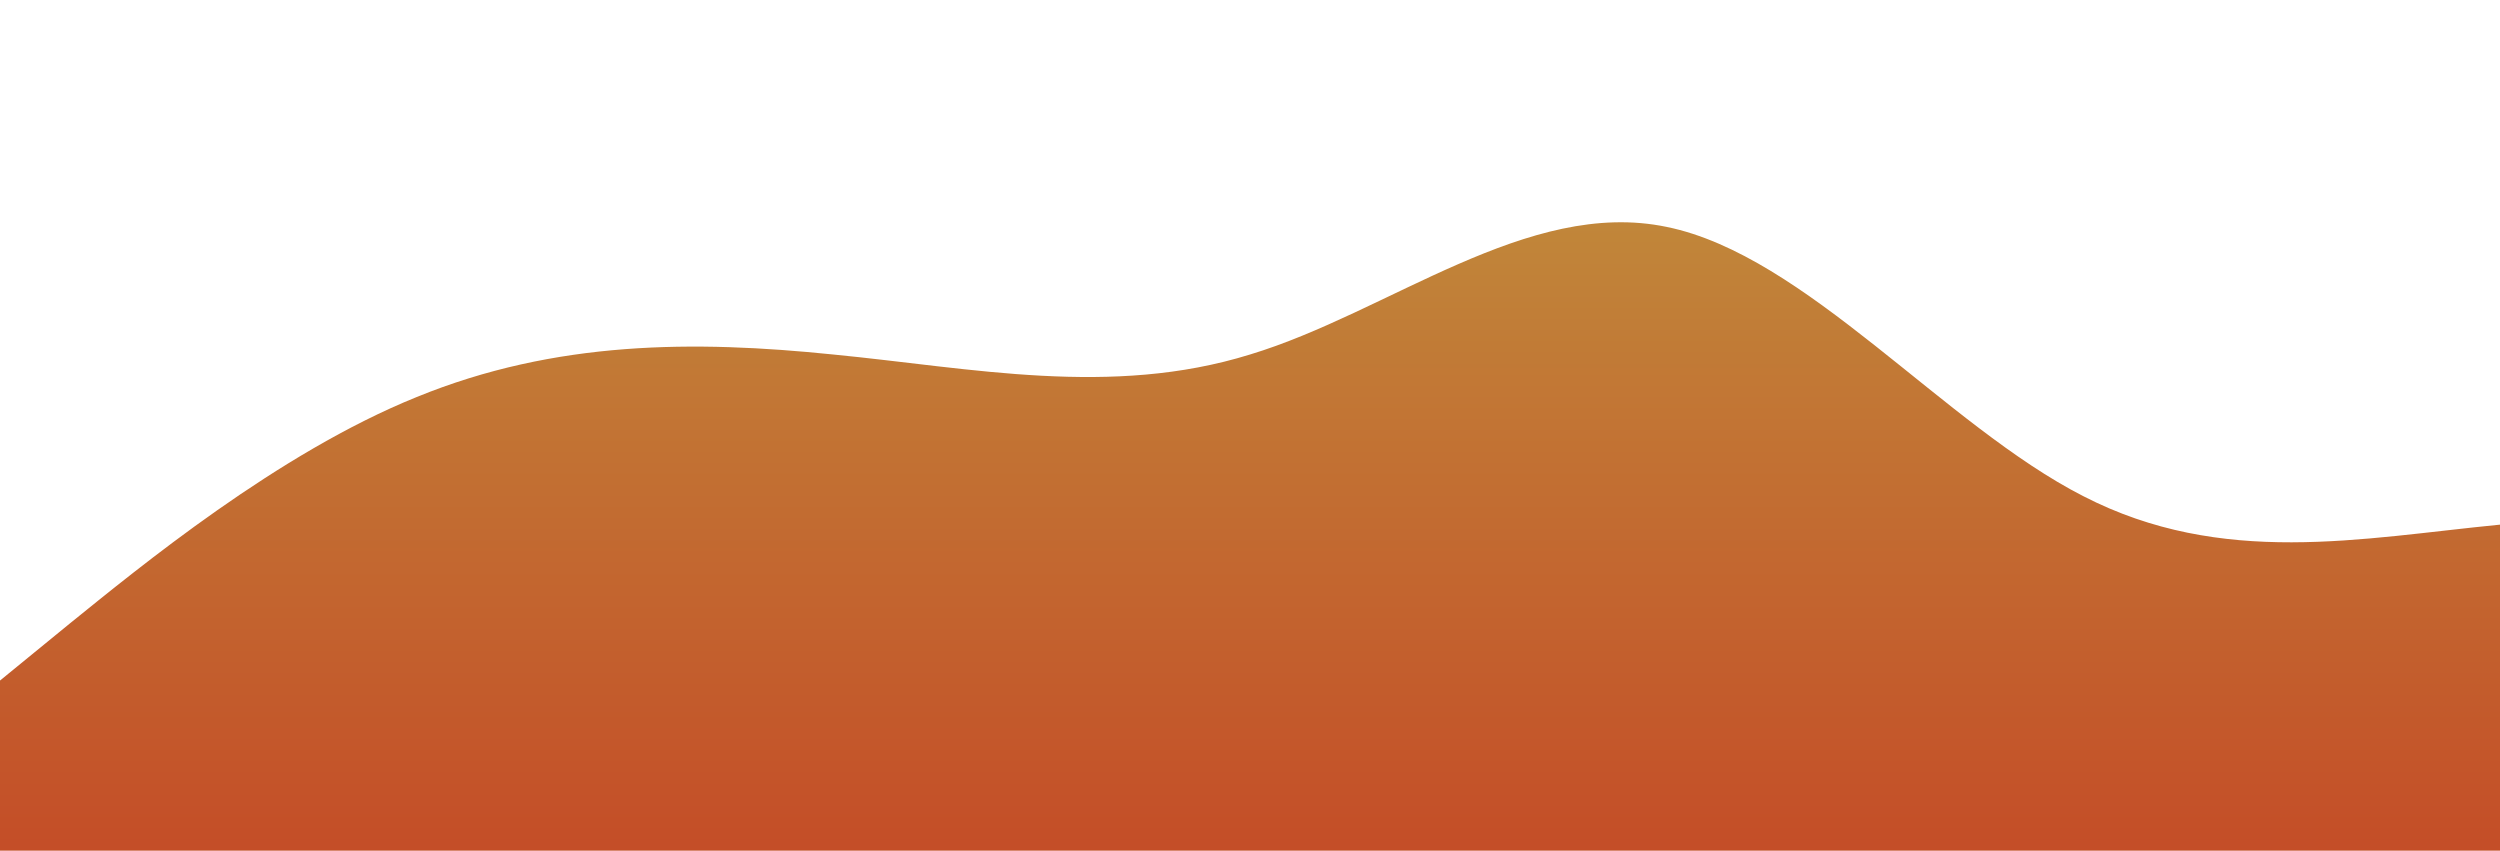 <?xml version="1.0" standalone="no"?>
<svg xmlns:xlink="http://www.w3.org/1999/xlink" id="wave" style="transform:rotate(180deg); transition: 0.3s" viewBox="0 0 1440 490" version="1.1" xmlns="http://www.w3.org/2000/svg"><defs><linearGradient id="sw-gradient-0" x1="0" x2="0" y1="1" y2="0"><stop stop-color="rgba(196.174, 77.578, 39.489, 1)" offset="0%"/><stop stop-color="rgba(191.62, 151.701, 63.459, 1)" offset="100%"/></linearGradient></defs><path style="transform:translate(0, 0px); opacity:1" fill="url(#sw-gradient-0)" d="M0,392L40,359.3C80,327,160,261,240,228.7C320,196,400,196,480,204.2C560,212,640,229,720,204.2C800,180,880,114,960,130.7C1040,147,1120,245,1200,285.8C1280,327,1360,310,1440,302.2C1520,294,1600,294,1680,318.5C1760,343,1840,392,1920,343C2000,294,2080,147,2160,89.8C2240,33,2320,65,2400,98C2480,131,2560,163,2640,220.5C2720,278,2800,359,2880,343C2960,327,3040,212,3120,147C3200,82,3280,65,3360,49C3440,33,3520,16,3600,49C3680,82,3760,163,3840,163.3C3920,163,4000,82,4080,81.7C4160,82,4240,163,4320,171.5C4400,180,4480,114,4560,138.8C4640,163,4720,278,4800,302.2C4880,327,4960,261,5040,253.2C5120,245,5200,294,5280,326.7C5360,359,5440,376,5520,375.7C5600,376,5680,359,5720,351.2L5760,343L5760,490L5720,490C5680,490,5600,490,5520,490C5440,490,5360,490,5280,490C5200,490,5120,490,5040,490C4960,490,4880,490,4800,490C4720,490,4640,490,4560,490C4480,490,4400,490,4320,490C4240,490,4160,490,4080,490C4000,490,3920,490,3840,490C3760,490,3680,490,3600,490C3520,490,3440,490,3360,490C3280,490,3200,490,3120,490C3040,490,2960,490,2880,490C2800,490,2720,490,2640,490C2560,490,2480,490,2400,490C2320,490,2240,490,2160,490C2080,490,2000,490,1920,490C1840,490,1760,490,1680,490C1600,490,1520,490,1440,490C1360,490,1280,490,1200,490C1120,490,1040,490,960,490C880,490,800,490,720,490C640,490,560,490,480,490C400,490,320,490,240,490C160,490,80,490,40,490L0,490Z"/></svg>
